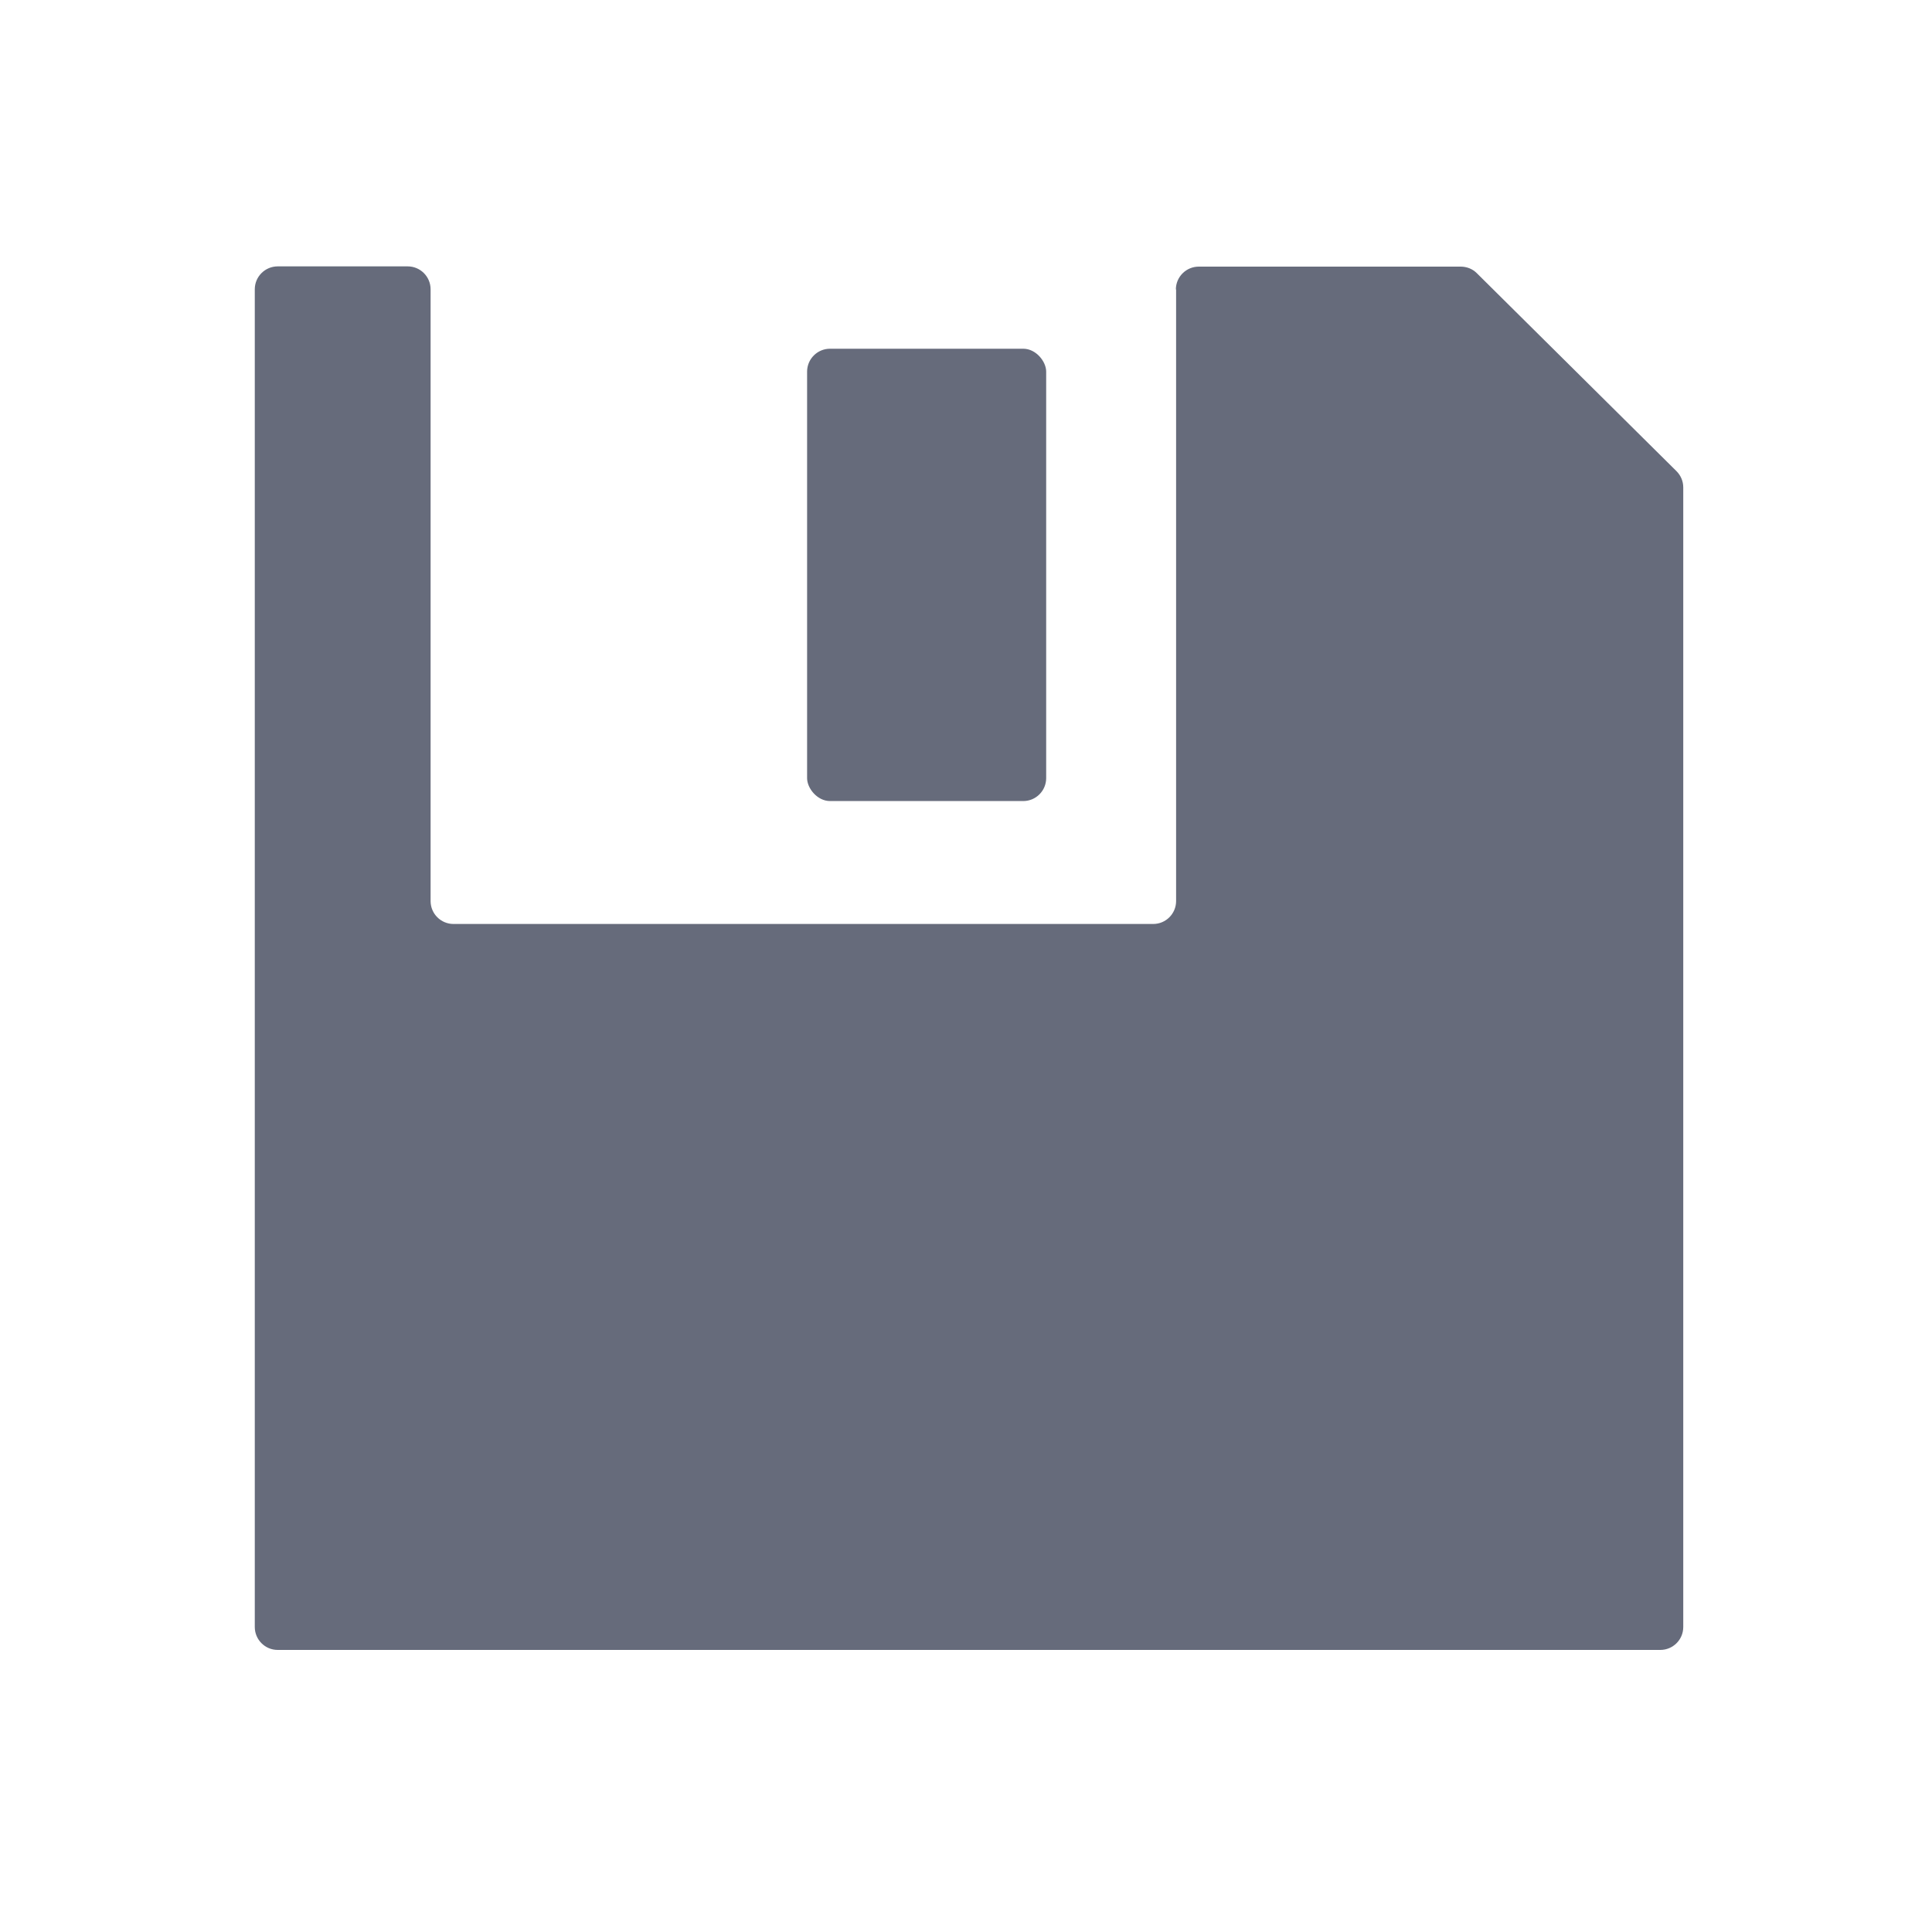 <?xml version="1.0" encoding="UTF-8"?>
<svg id="Layer_15" data-name="Layer 15" xmlns="http://www.w3.org/2000/svg" viewBox="0 0 80 80">
  <path d="m48.7,11.98v25.33c0,.52-.42.95-.95.95h-28.97c-.52,0-.95-.42-.95-.95V11.98c0-.52-.42-.95-.95-.95h-5.38c-.52,0-.95.42-.95.95v55.39c0,.52.42.95.95.95h57.25c.52,0,.95-.42.95-.95V20.18c0-.25-.1-.49-.28-.67l-8.27-8.2c-.18-.18-.42-.27-.67-.27h-10.84c-.52,0-.95.42-.95.95Z" style="fill: #666b7b;"/>
  <rect x="33.42" y="14.44" width="9.9" height="18.73" rx=".95" ry=".95" style="fill: #666b7b;"/>
</svg>